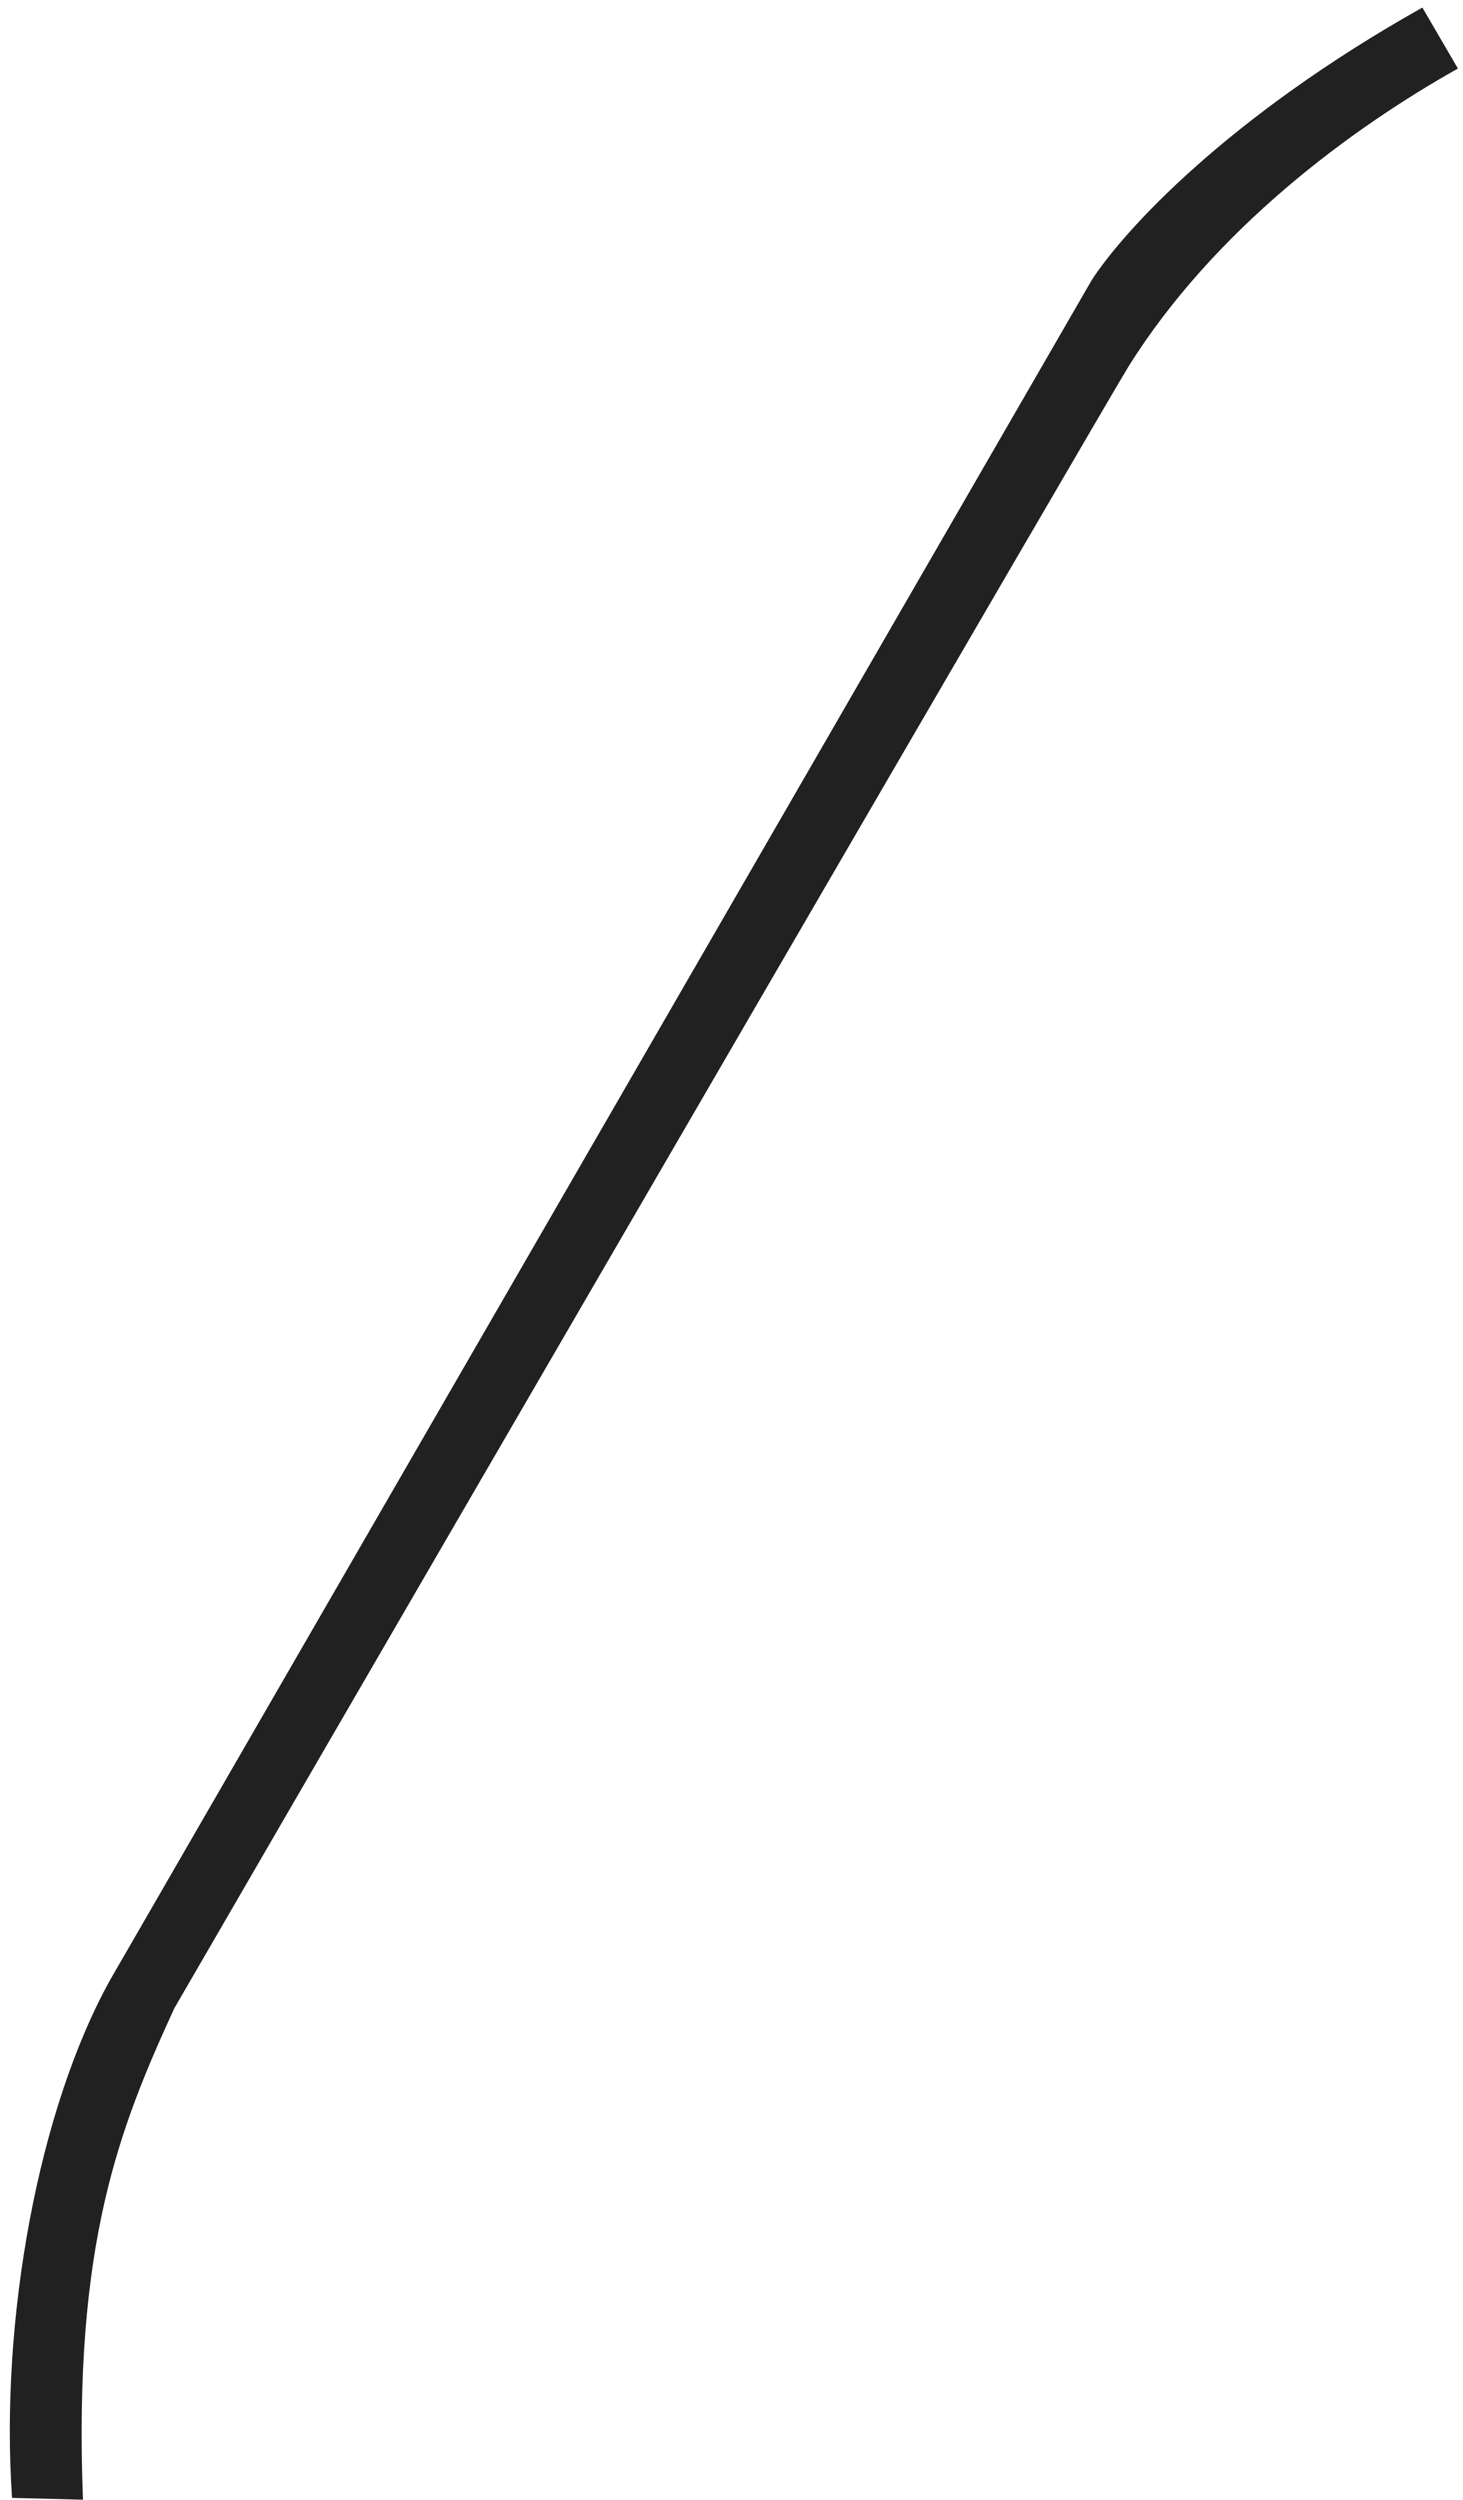 <svg xmlns="http://www.w3.org/2000/svg" width="144" height="246" fill="none" viewBox="0 0 144 246">
  <path fill="#212121" d="M10.913 194.706c-7.152 12.792-10.93 33.636-9.727 51.097l6.98.176c-.963-25.202 3.574-36.526 8.982-48.339 29.317-50.592 92.109-158.665 93.922-161.564 8.46-13.527 21.967-23.456 32.43-29.332l-3.499-6c-19.182 10.771-29.382 21.934-32.555 26.836L10.913 194.706Z"/>
</svg>
